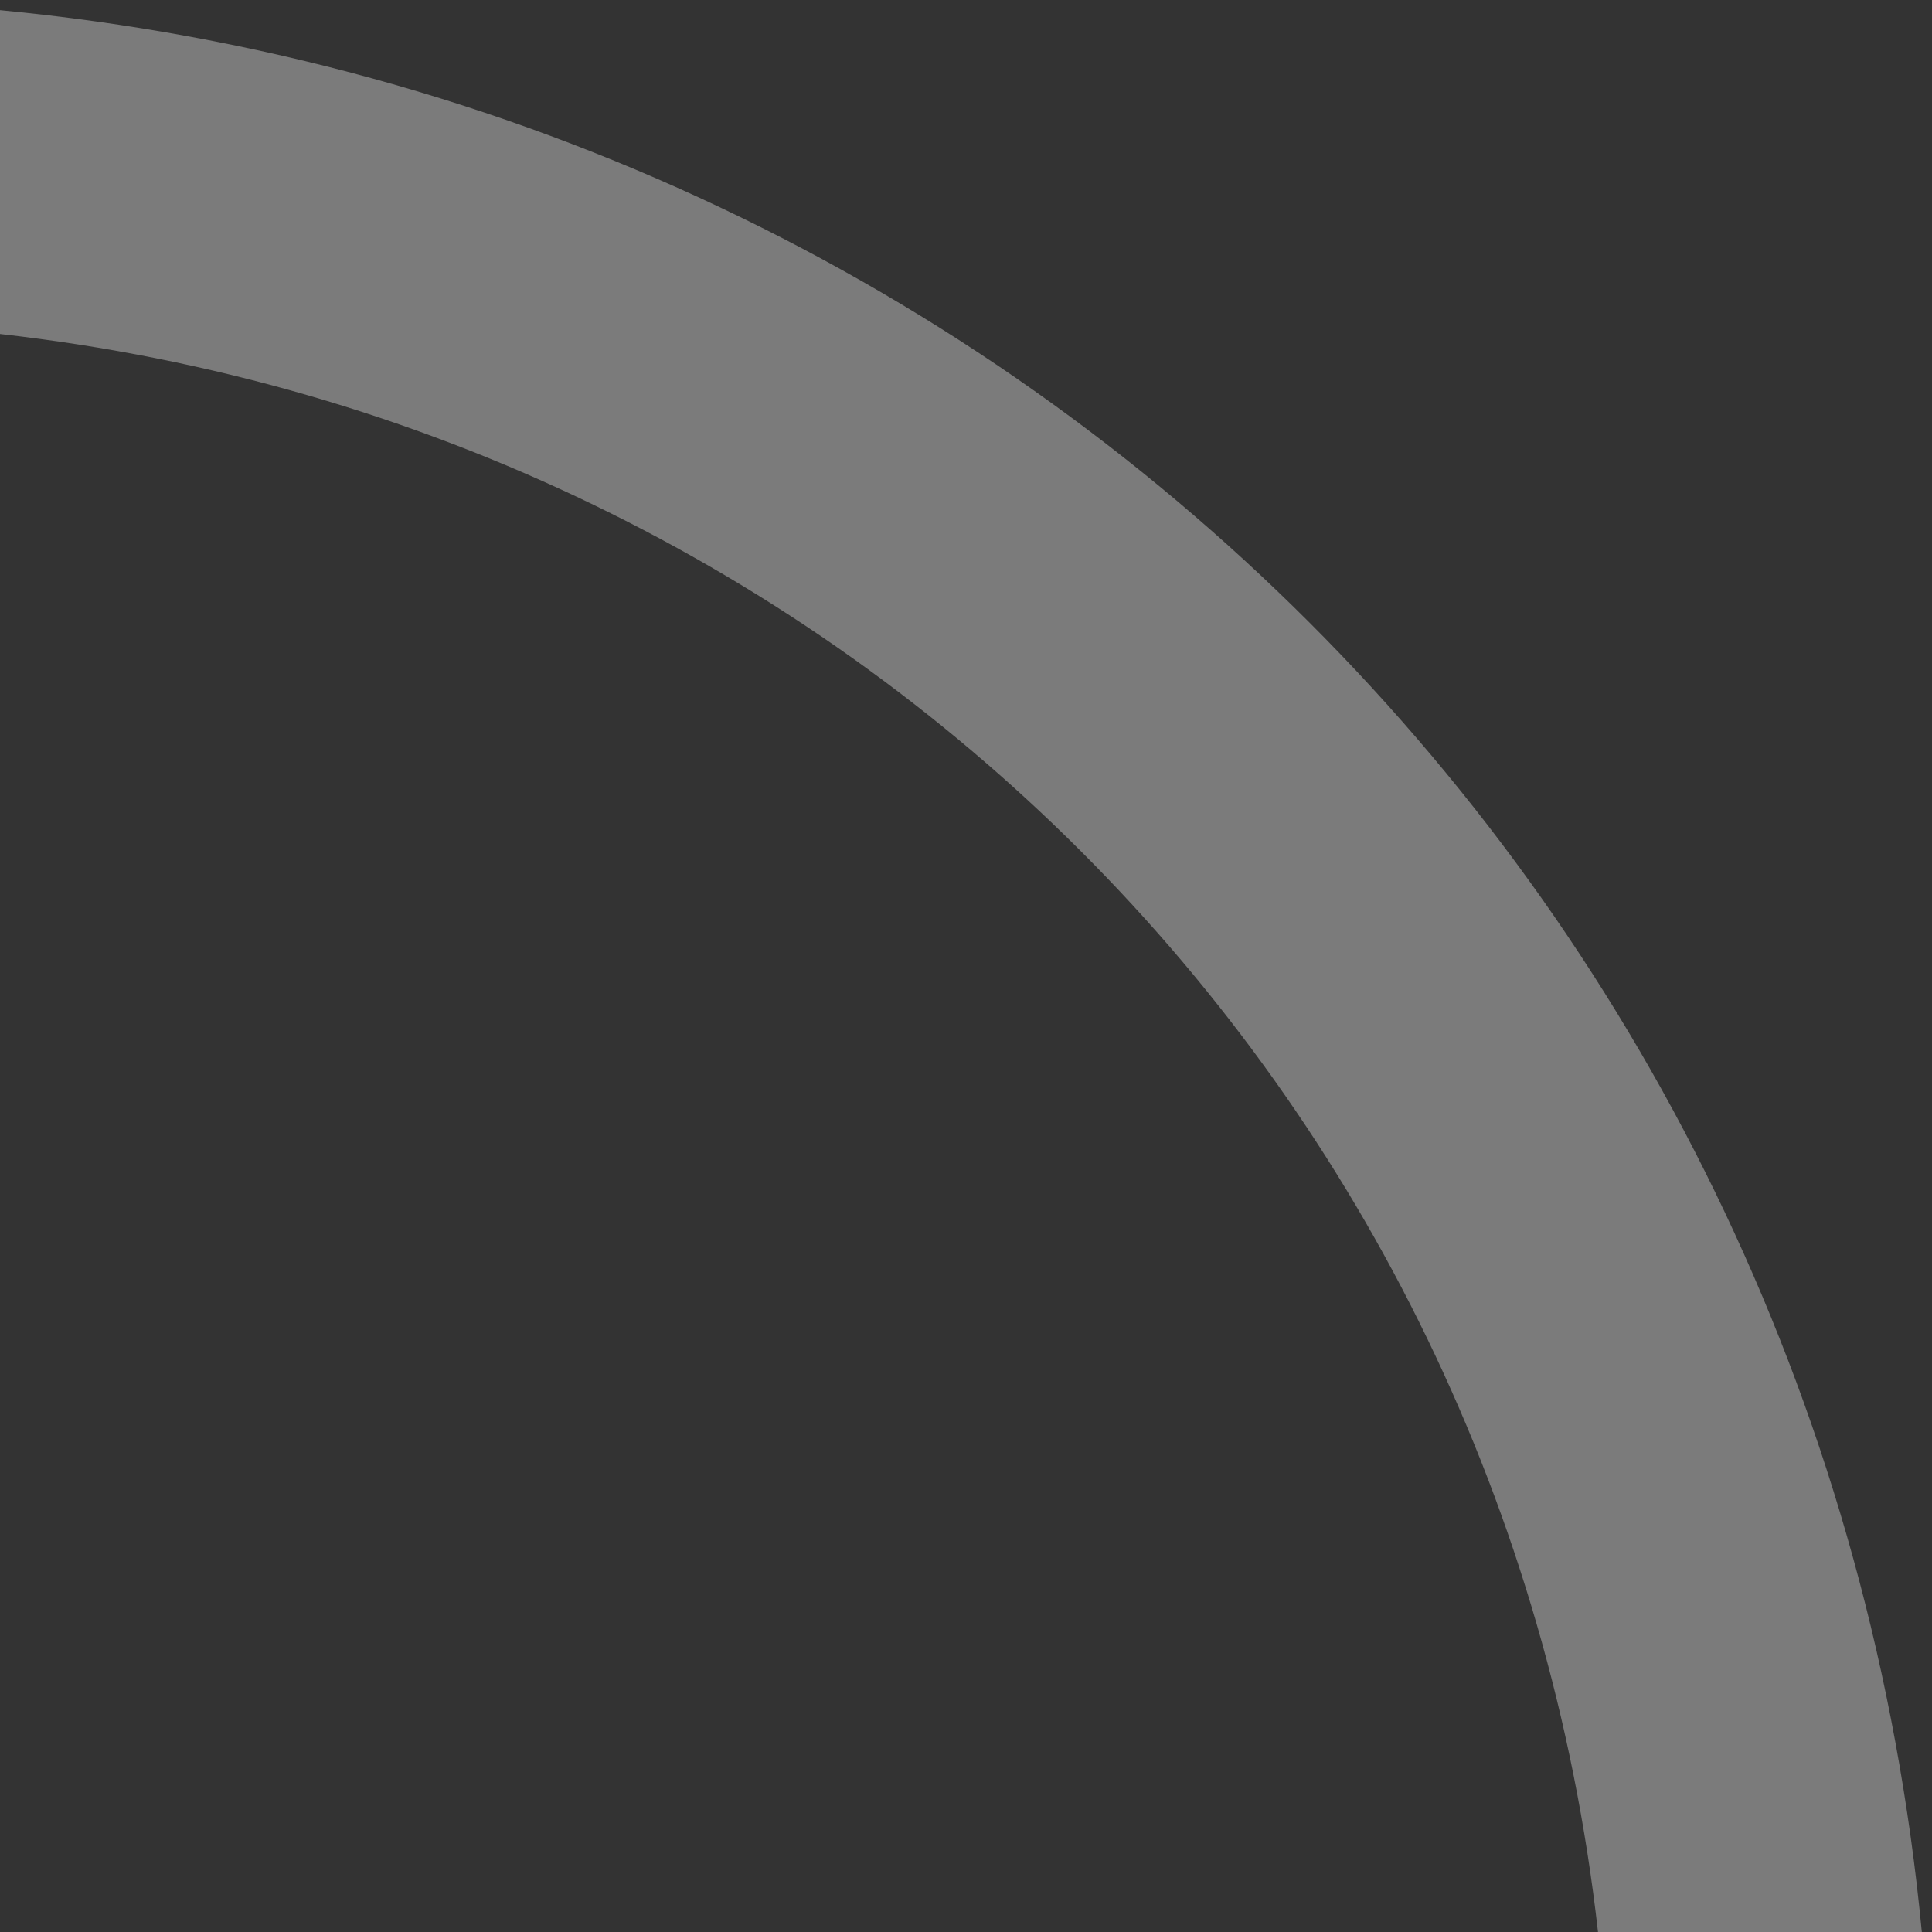 ﻿<?xml version="1.0" encoding="utf-8"?>
<svg version="1.1" xmlns:xlink="http://www.w3.org/1999/xlink" width="90px" height="90px" xmlns="http://www.w3.org/2000/svg">
  <rect width="100%" height="100%" fill="#333333" stroke="none"/>
  <g transform="matrix(1 0 0 1 543 -1166 )">
    <path d="M 89.526 90  L 74.441 90  C 69.993 50.54  39.46 20.007  0 15.559  L 0 0.474  C 47.865 5.041  84.959 42.135  89.526 90  Z " fill-rule="nonzero" fill="#ffffff" stroke="none" fill-opacity="0.353" transform="matrix(1 0 0 1 -543 1166 )" />
  </g>
</svg>